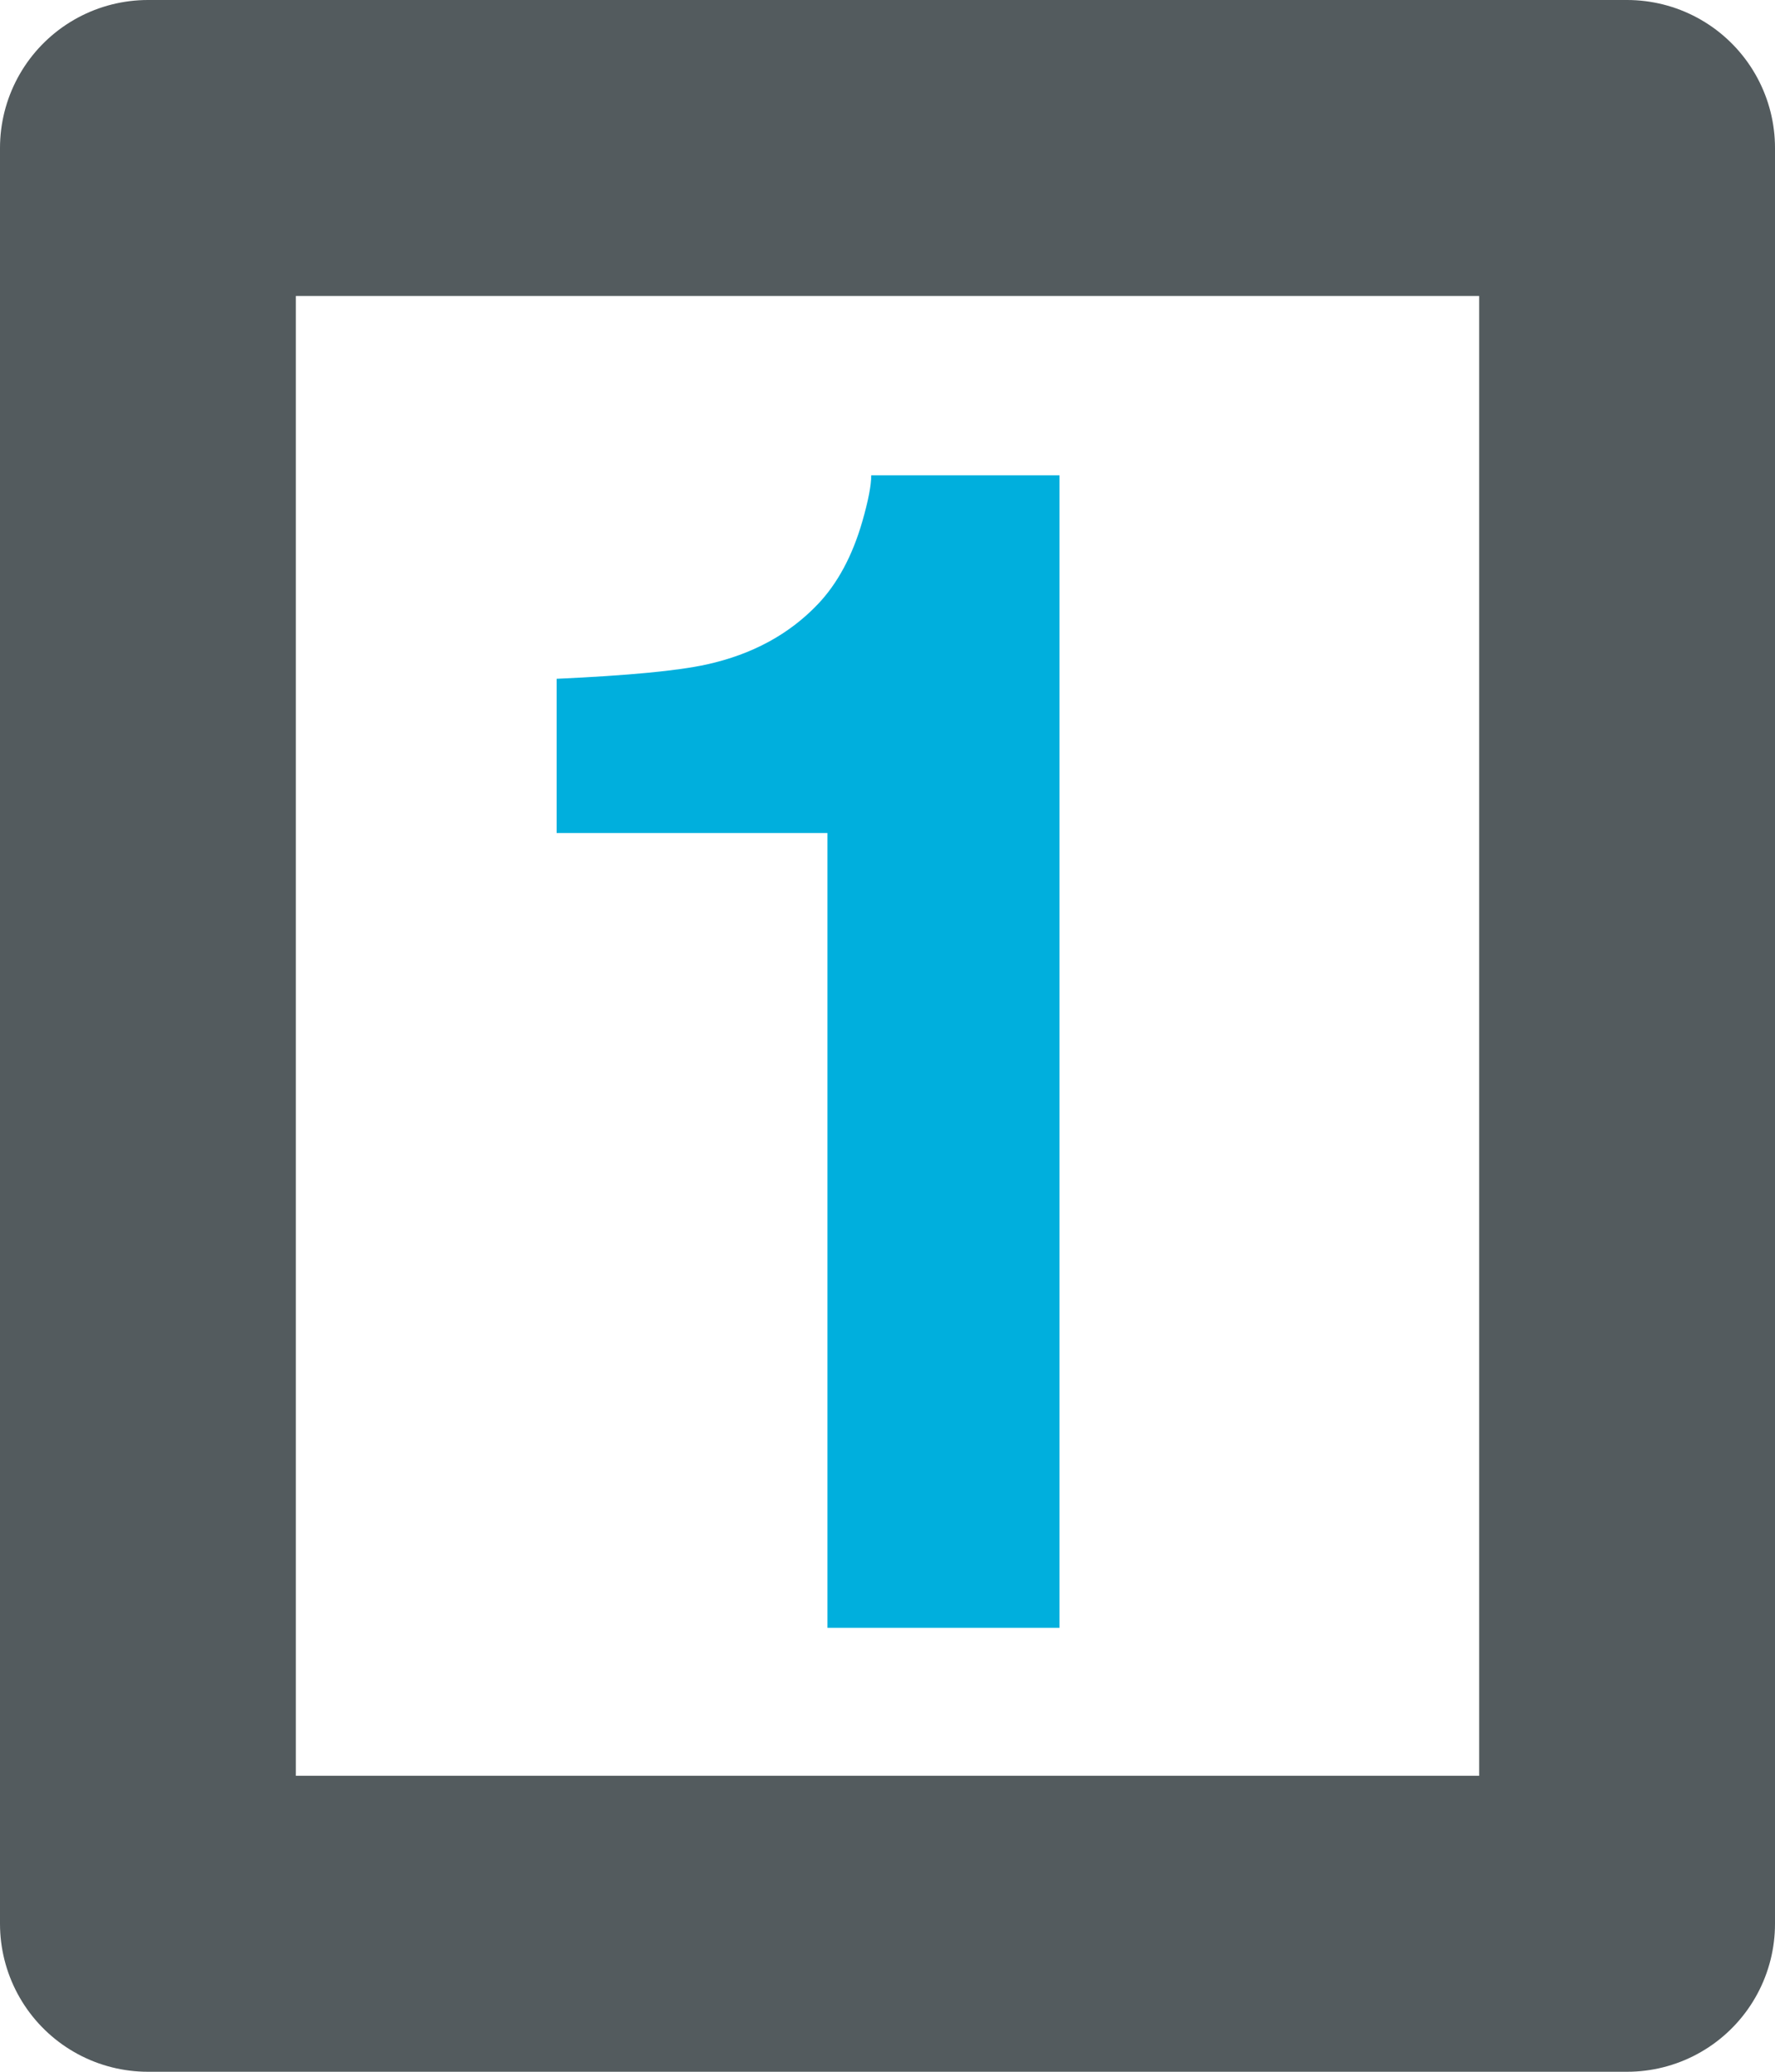 <svg xmlns="http://www.w3.org/2000/svg" width="12" height="14" viewBox="0 0 12 14">
    <g fill="none" fill-rule="evenodd">
        <path stroke="#535B5E" stroke-linejoin="round" stroke-width="2" d="M0 0H10V12H0z" transform="translate(1 1)"/>
        <path fill="#00AFDD" fill-rule="nonzero" d="M6.163 10V2.212H4.89c0 .068-.02.172-.06.311-.067.233-.168.42-.3.559-.194.204-.444.34-.752.408-.194.043-.532.075-1.015.097v1.042h1.831V10h1.569z" transform="translate(1 1)"/>
    </g>
</svg>
